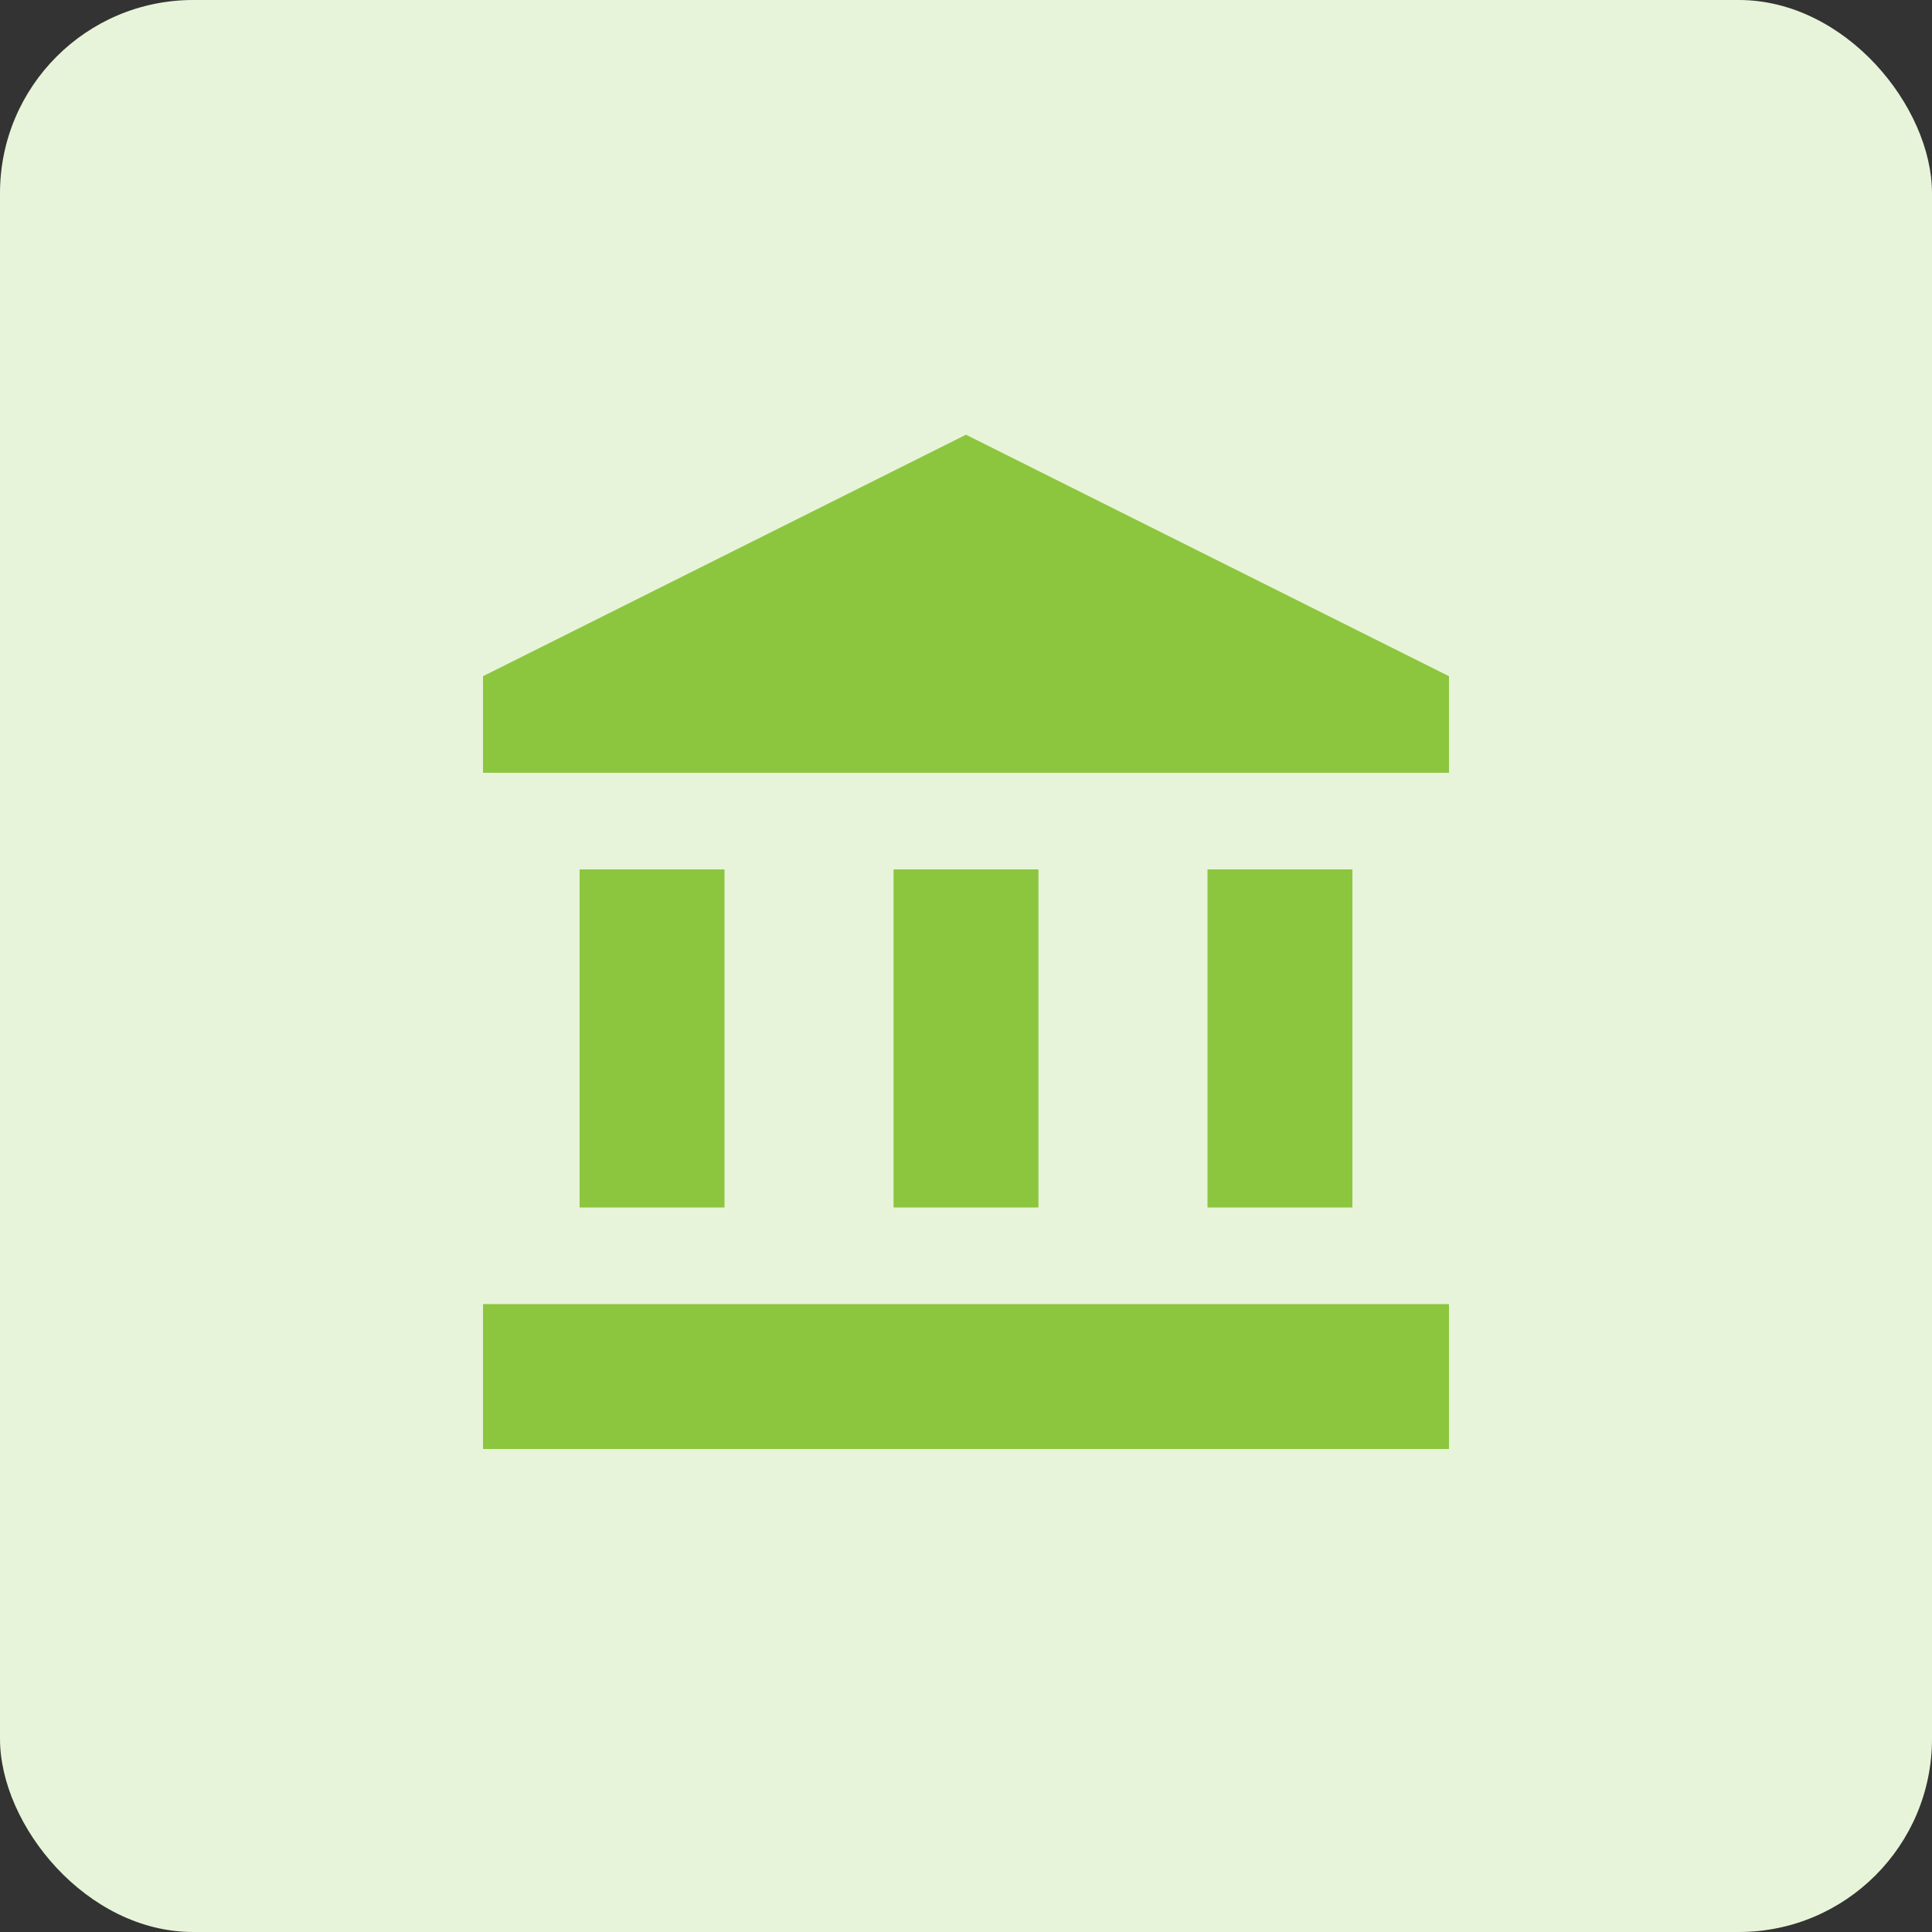 <svg width="40" height="40" viewBox="0 0 40 40" fill="none" xmlns="http://www.w3.org/2000/svg">
<rect x="0" y="0" width="40" height="40" fill="#333333" stroke="none"/>
<rect width="40" height="40" rx="4" fill="#E8F4D9"/>
<g clip-path="url(#clip0_845_1251)">
<path d="M15 18H12V25H15V18Z" fill="#8CC63F"/>
<path d="M21.5 18H18.5V25H21.5V18Z" fill="#8CC63F"/>
<path d="M30 27H10V30H30V27Z" fill="#8CC63F"/>
<path d="M28 18H25V25H28V18Z" fill="#8CC63F"/>
<path d="M20 9L10 14V16H30V14L20 9Z" fill="#8CC63F"/>
</g>
<defs>
<clipPath id="clip0_845_1251">
<rect width="24" height="24" fill="white" transform="translate(8 8)"/>
</clipPath>
</defs>
</svg>
